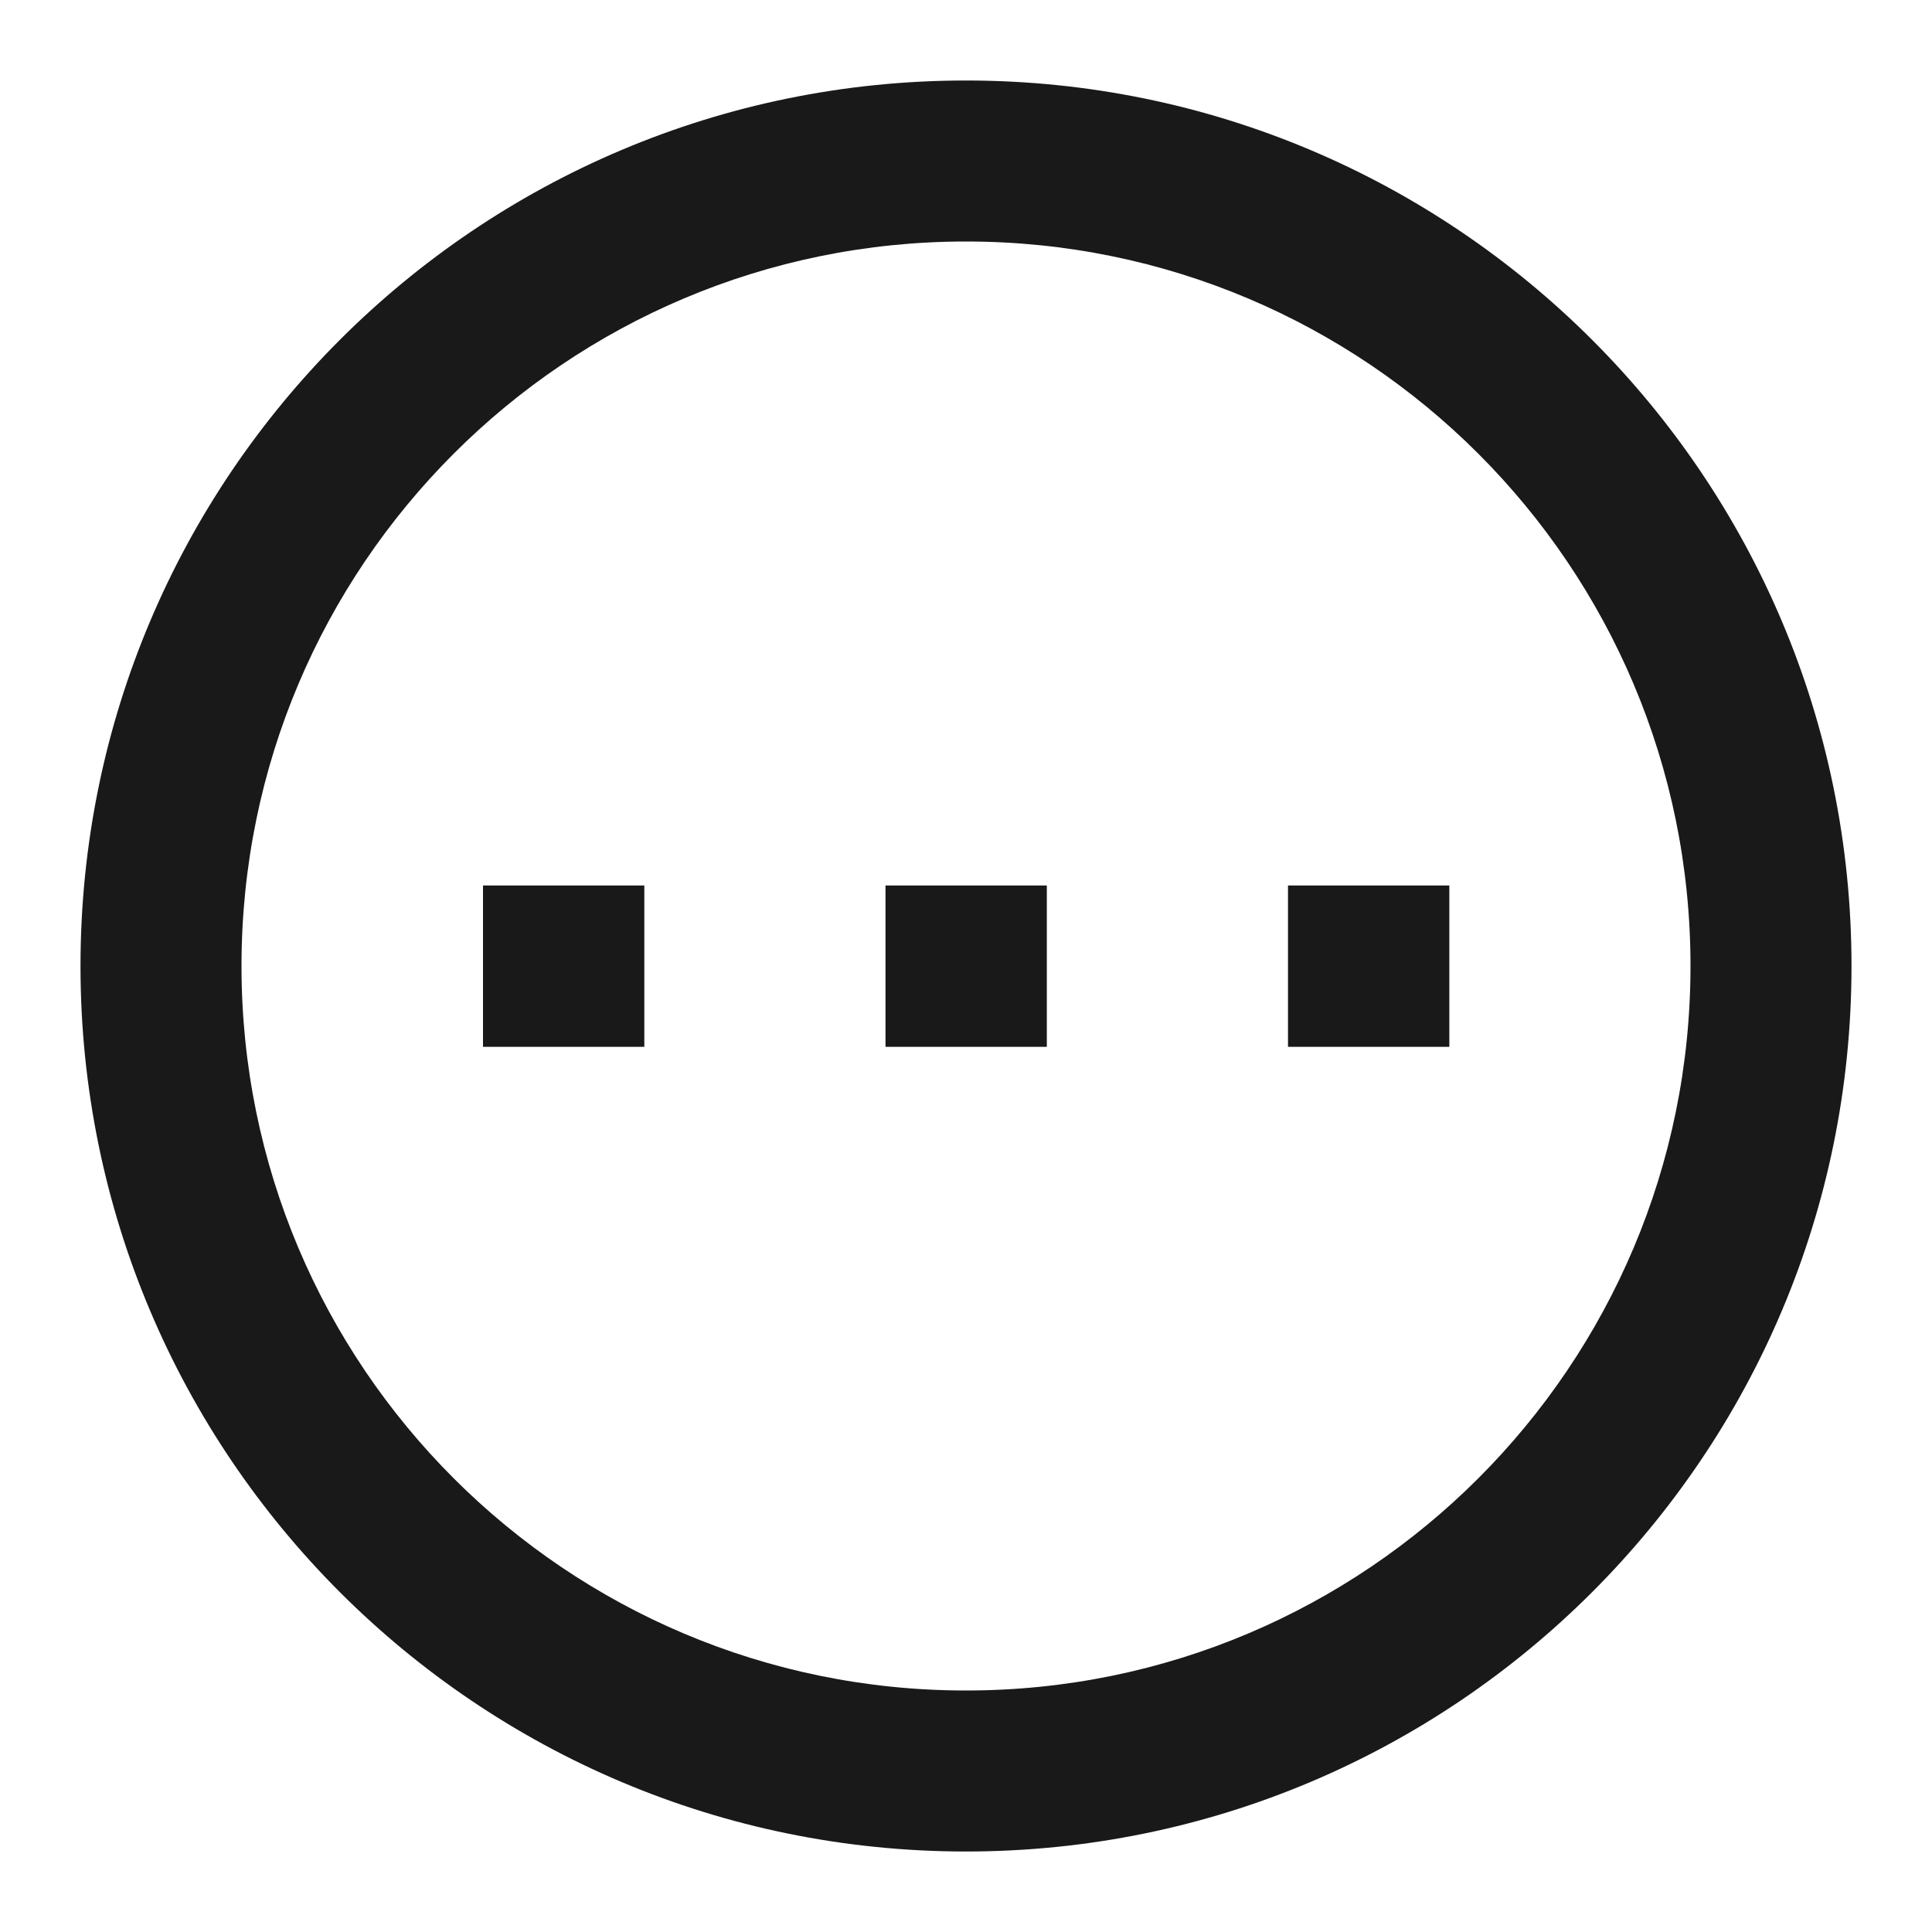 <svg width="24" height="24" viewBox="0 0 24 24" fill="none" xmlns="http://www.w3.org/2000/svg">
<path d="M12 21C16.971 21 21 16.971 21 12C21 7.029 16.971 3 12 3C7.029 3 3 7.029 3 12C3 16.971 7.029 21 12 21ZM23 12C23 18.075 18.075 23 12 23C5.925 23 1 18.075 1 12C1 5.925 5.925 1 12 1C18.075 1 23 5.925 23 12ZM13.004 13.004H11V11H13.004V13.004ZM8.004 13.004L6 13.004V11L8.004 11V13.004ZM18.004 13.004L16 13.004V11L18.004 11L18.004 13.004Z" fill="black" fill-opacity="0.9" style="fill:black;fill-opacity:0.9;"/>
</svg>

